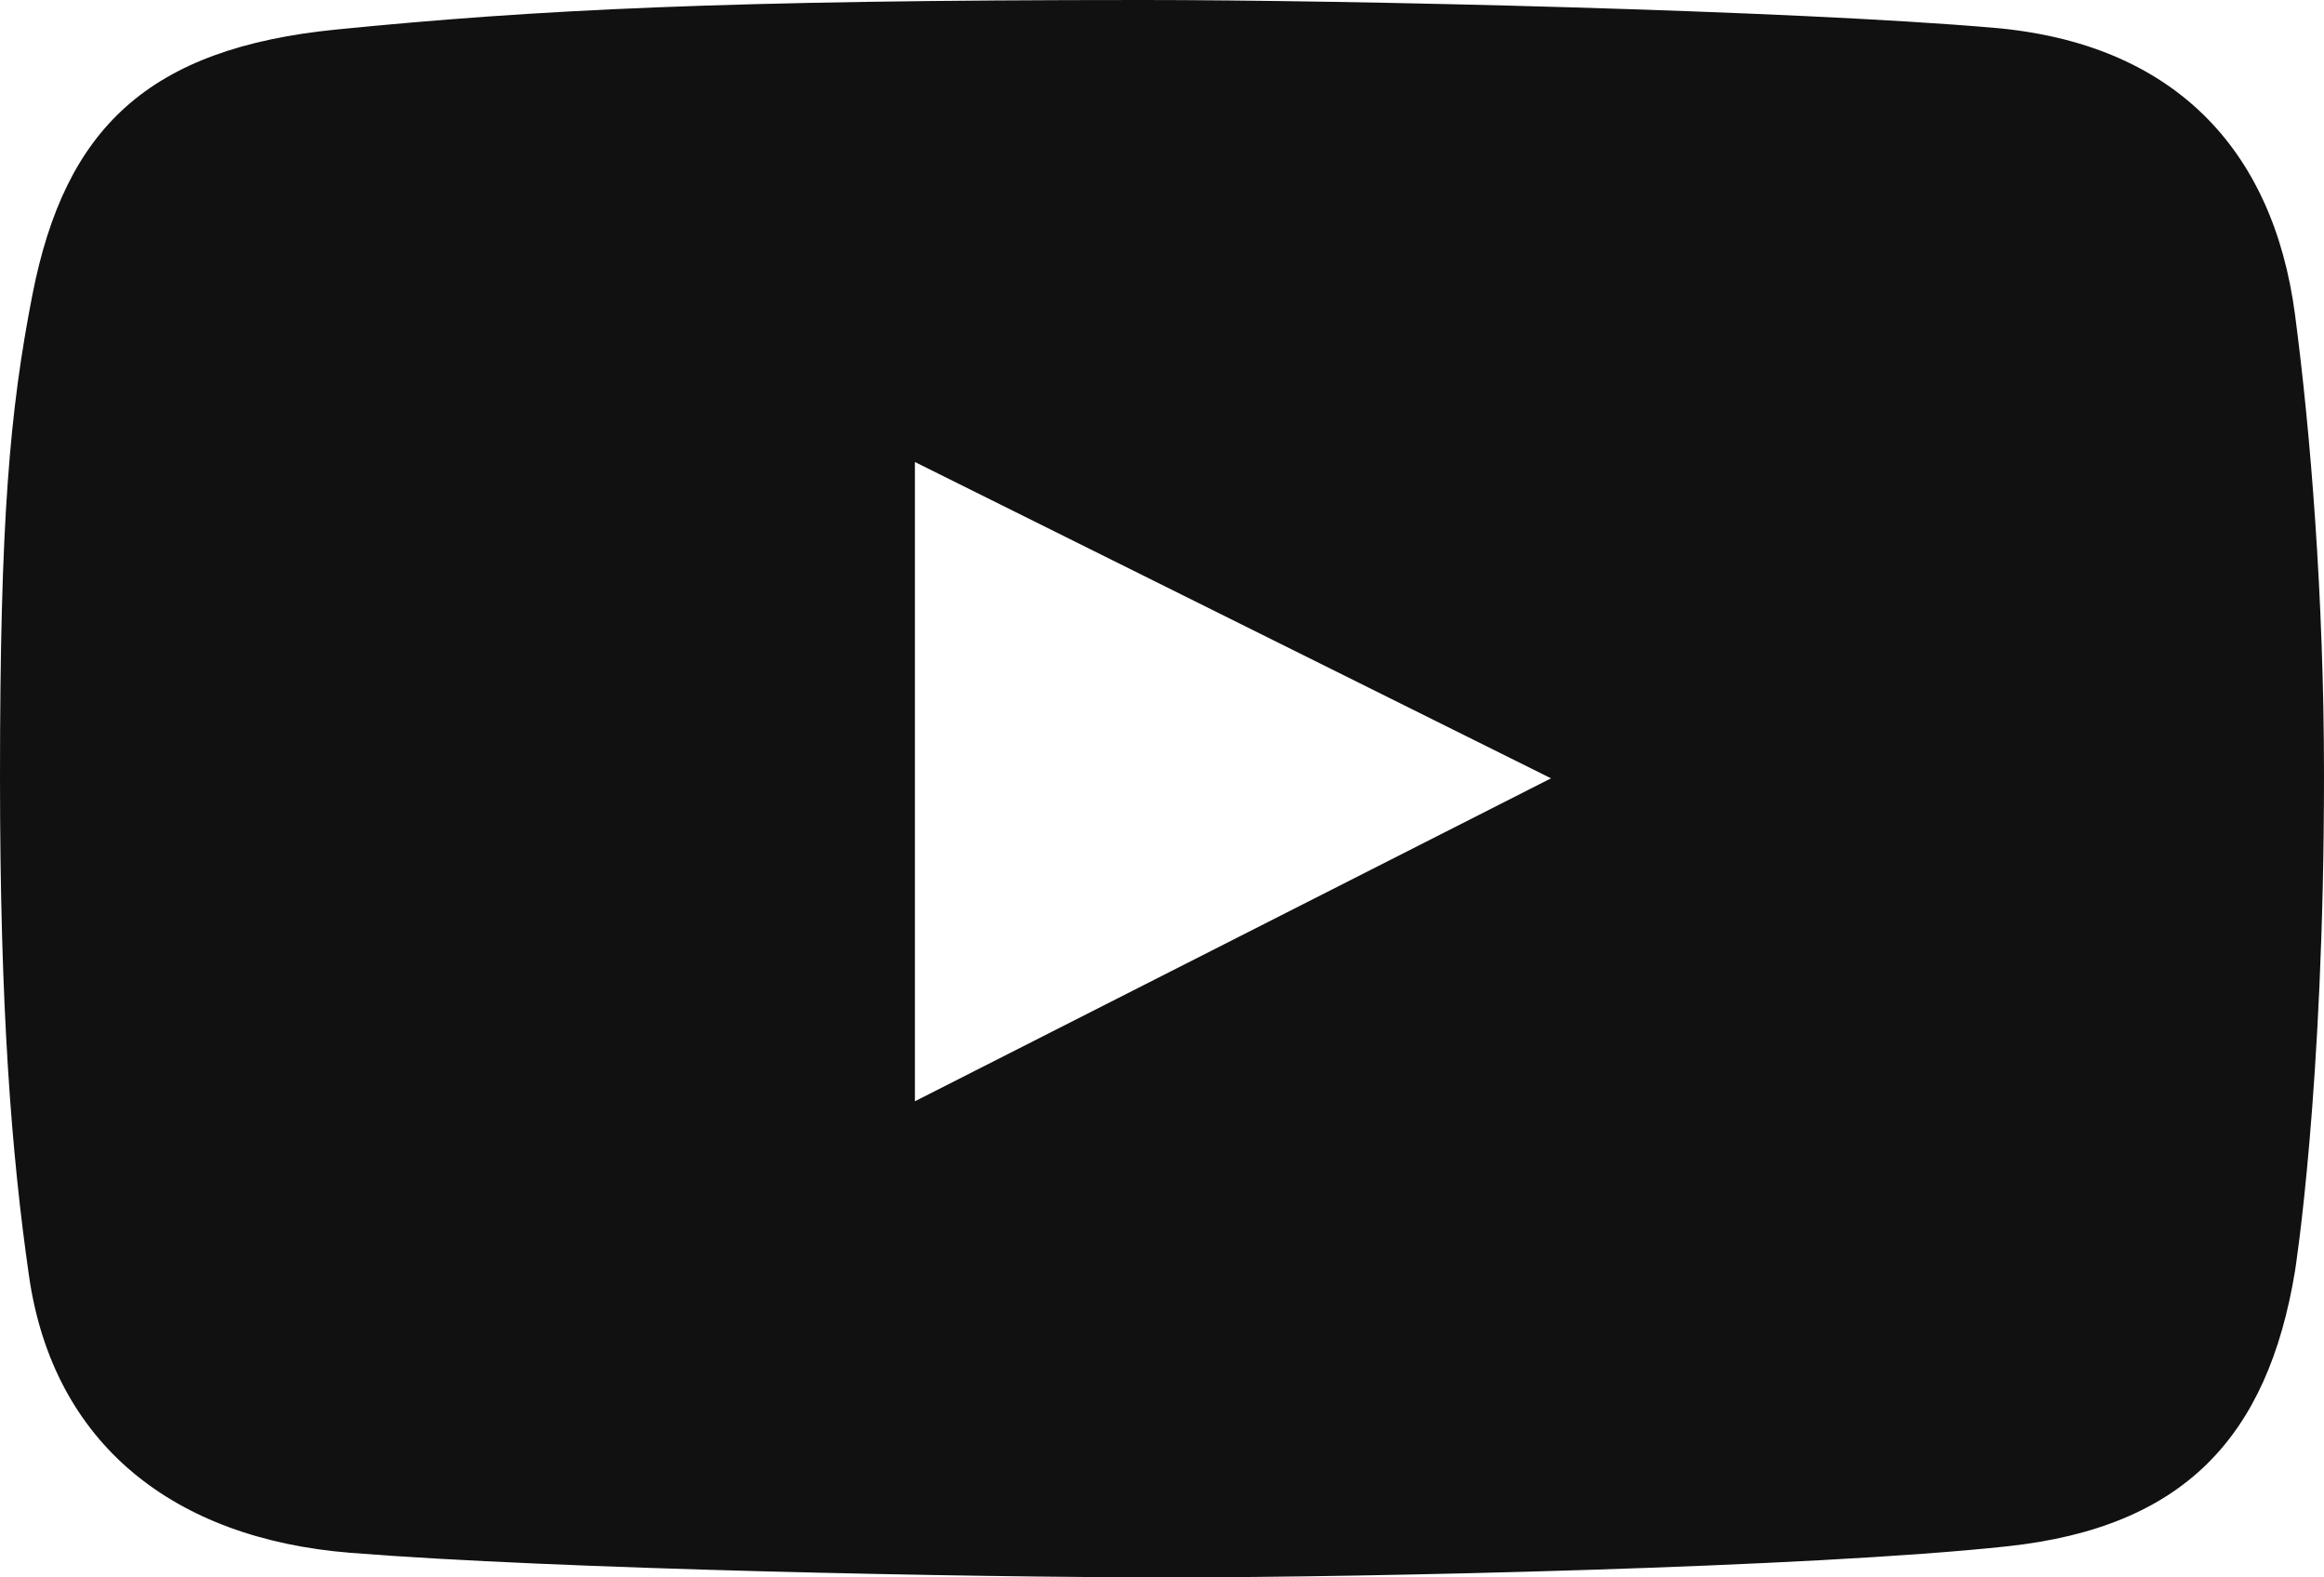 <svg width="28" height="19" viewBox="0 0 28 19" fill="none" xmlns="http://www.w3.org/2000/svg">
<path d="M27.65 3.784C27.384 1.779 26.173 0.521 24.024 0.335C21.562 0.122 16.234 0 13.763 0C8.708 0 6.449 0.118 4.059 0.355C1.781 0.58 0.783 1.548 0.391 3.548C0.117 4.949 0 6.261 0 9.362C0 12.147 0.138 13.899 0.35 15.373C0.643 17.397 2.095 18.535 4.224 18.704C6.7 18.902 11.661 19 14.113 19C16.483 19 21.817 18.882 24.188 18.625C26.311 18.396 27.32 17.311 27.65 15.314C27.65 15.314 28 13.126 28 9.342C28 7.187 27.835 5.183 27.65 3.784ZM11.023 13.265V5.565L18.687 9.375L11.023 13.265Z" fill="#111111"/>
</svg>
